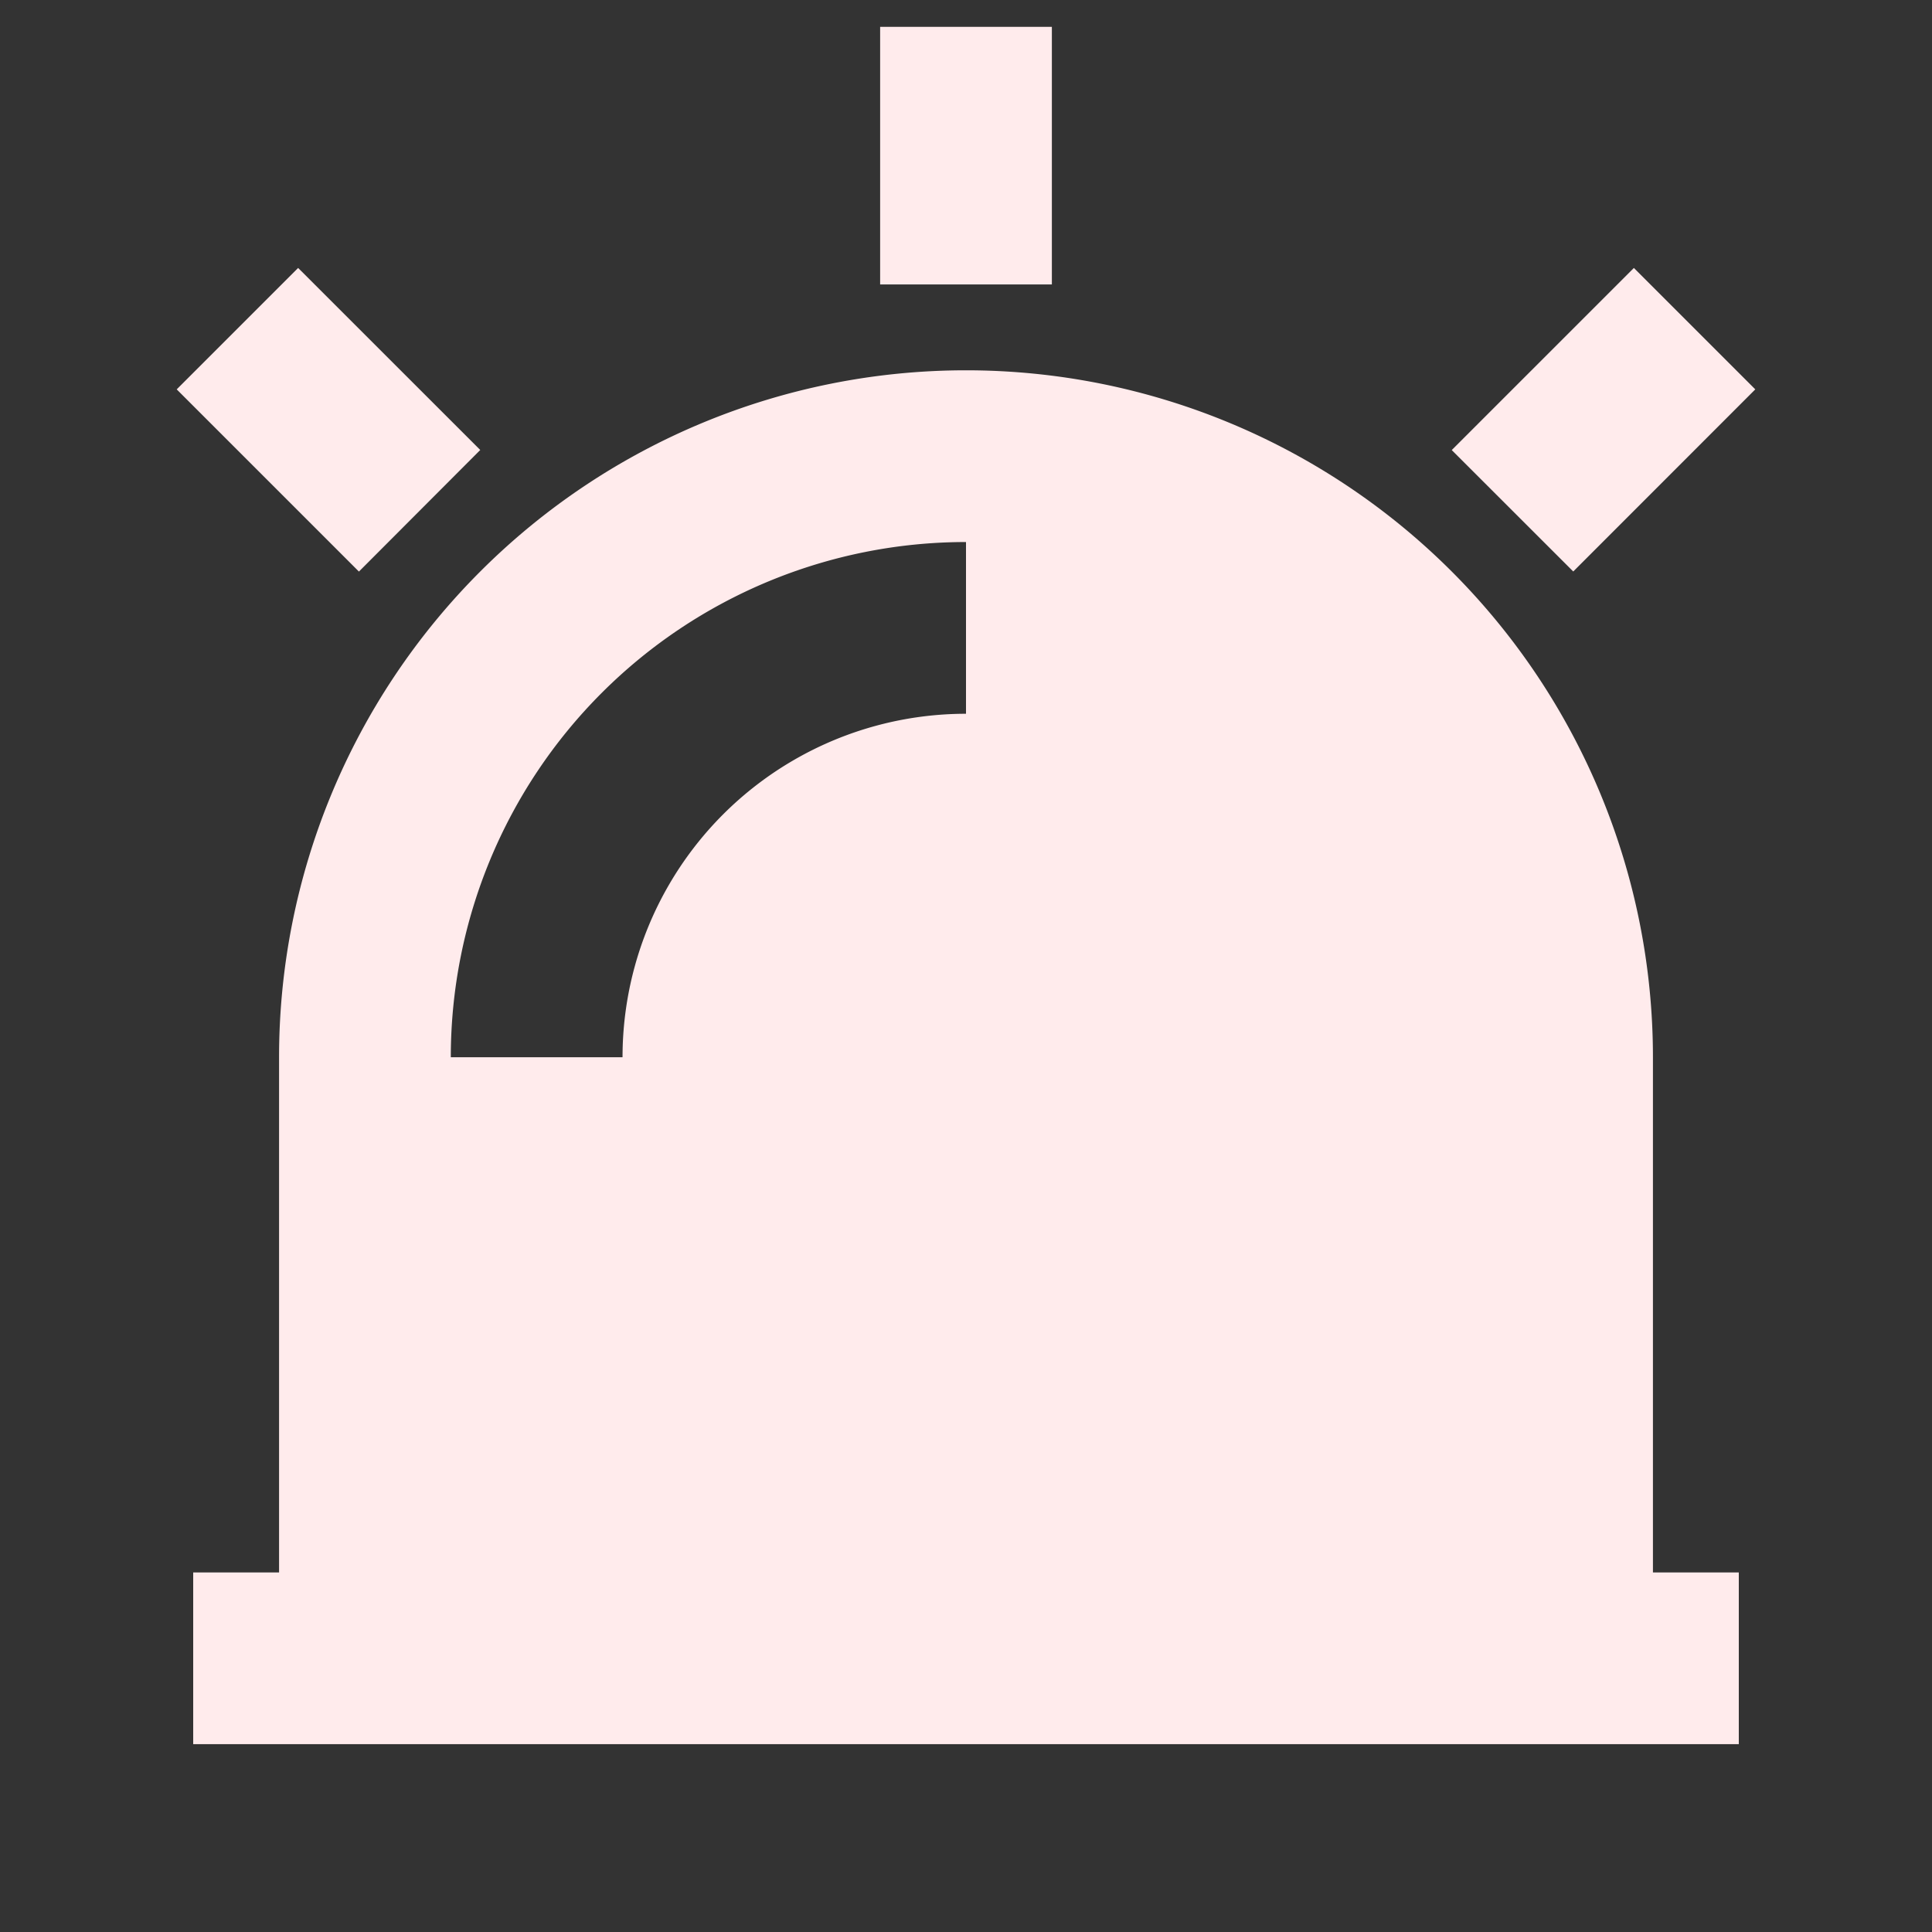 <svg xmlns="http://www.w3.org/2000/svg" viewBox="0 0 1024 1024"><rect x="0" y="0" width="1024" height="1024" fill="#333333" stroke="none"/><path fill="#ffebec" d="M147.911 833.422V560.356a364.089 364.089 0 1 1 728.178 0v273.066H921.6v91.022H102.4v-91.022h45.511zm91.022-273.066h91.023A182.044 182.044 0 0 1 512 378.31v-91.02a273.067 273.067 0 0 0-273.067 273.067zM466.49 14.222h91.022v136.534H466.49V14.222zm399.496 127.795 64.353 64.353-96.483 96.53-64.399-64.354 96.53-96.529zM93.662 206.37l64.353-64.353 96.529 96.484-64.308 64.444-96.574-96.575z"/></svg>